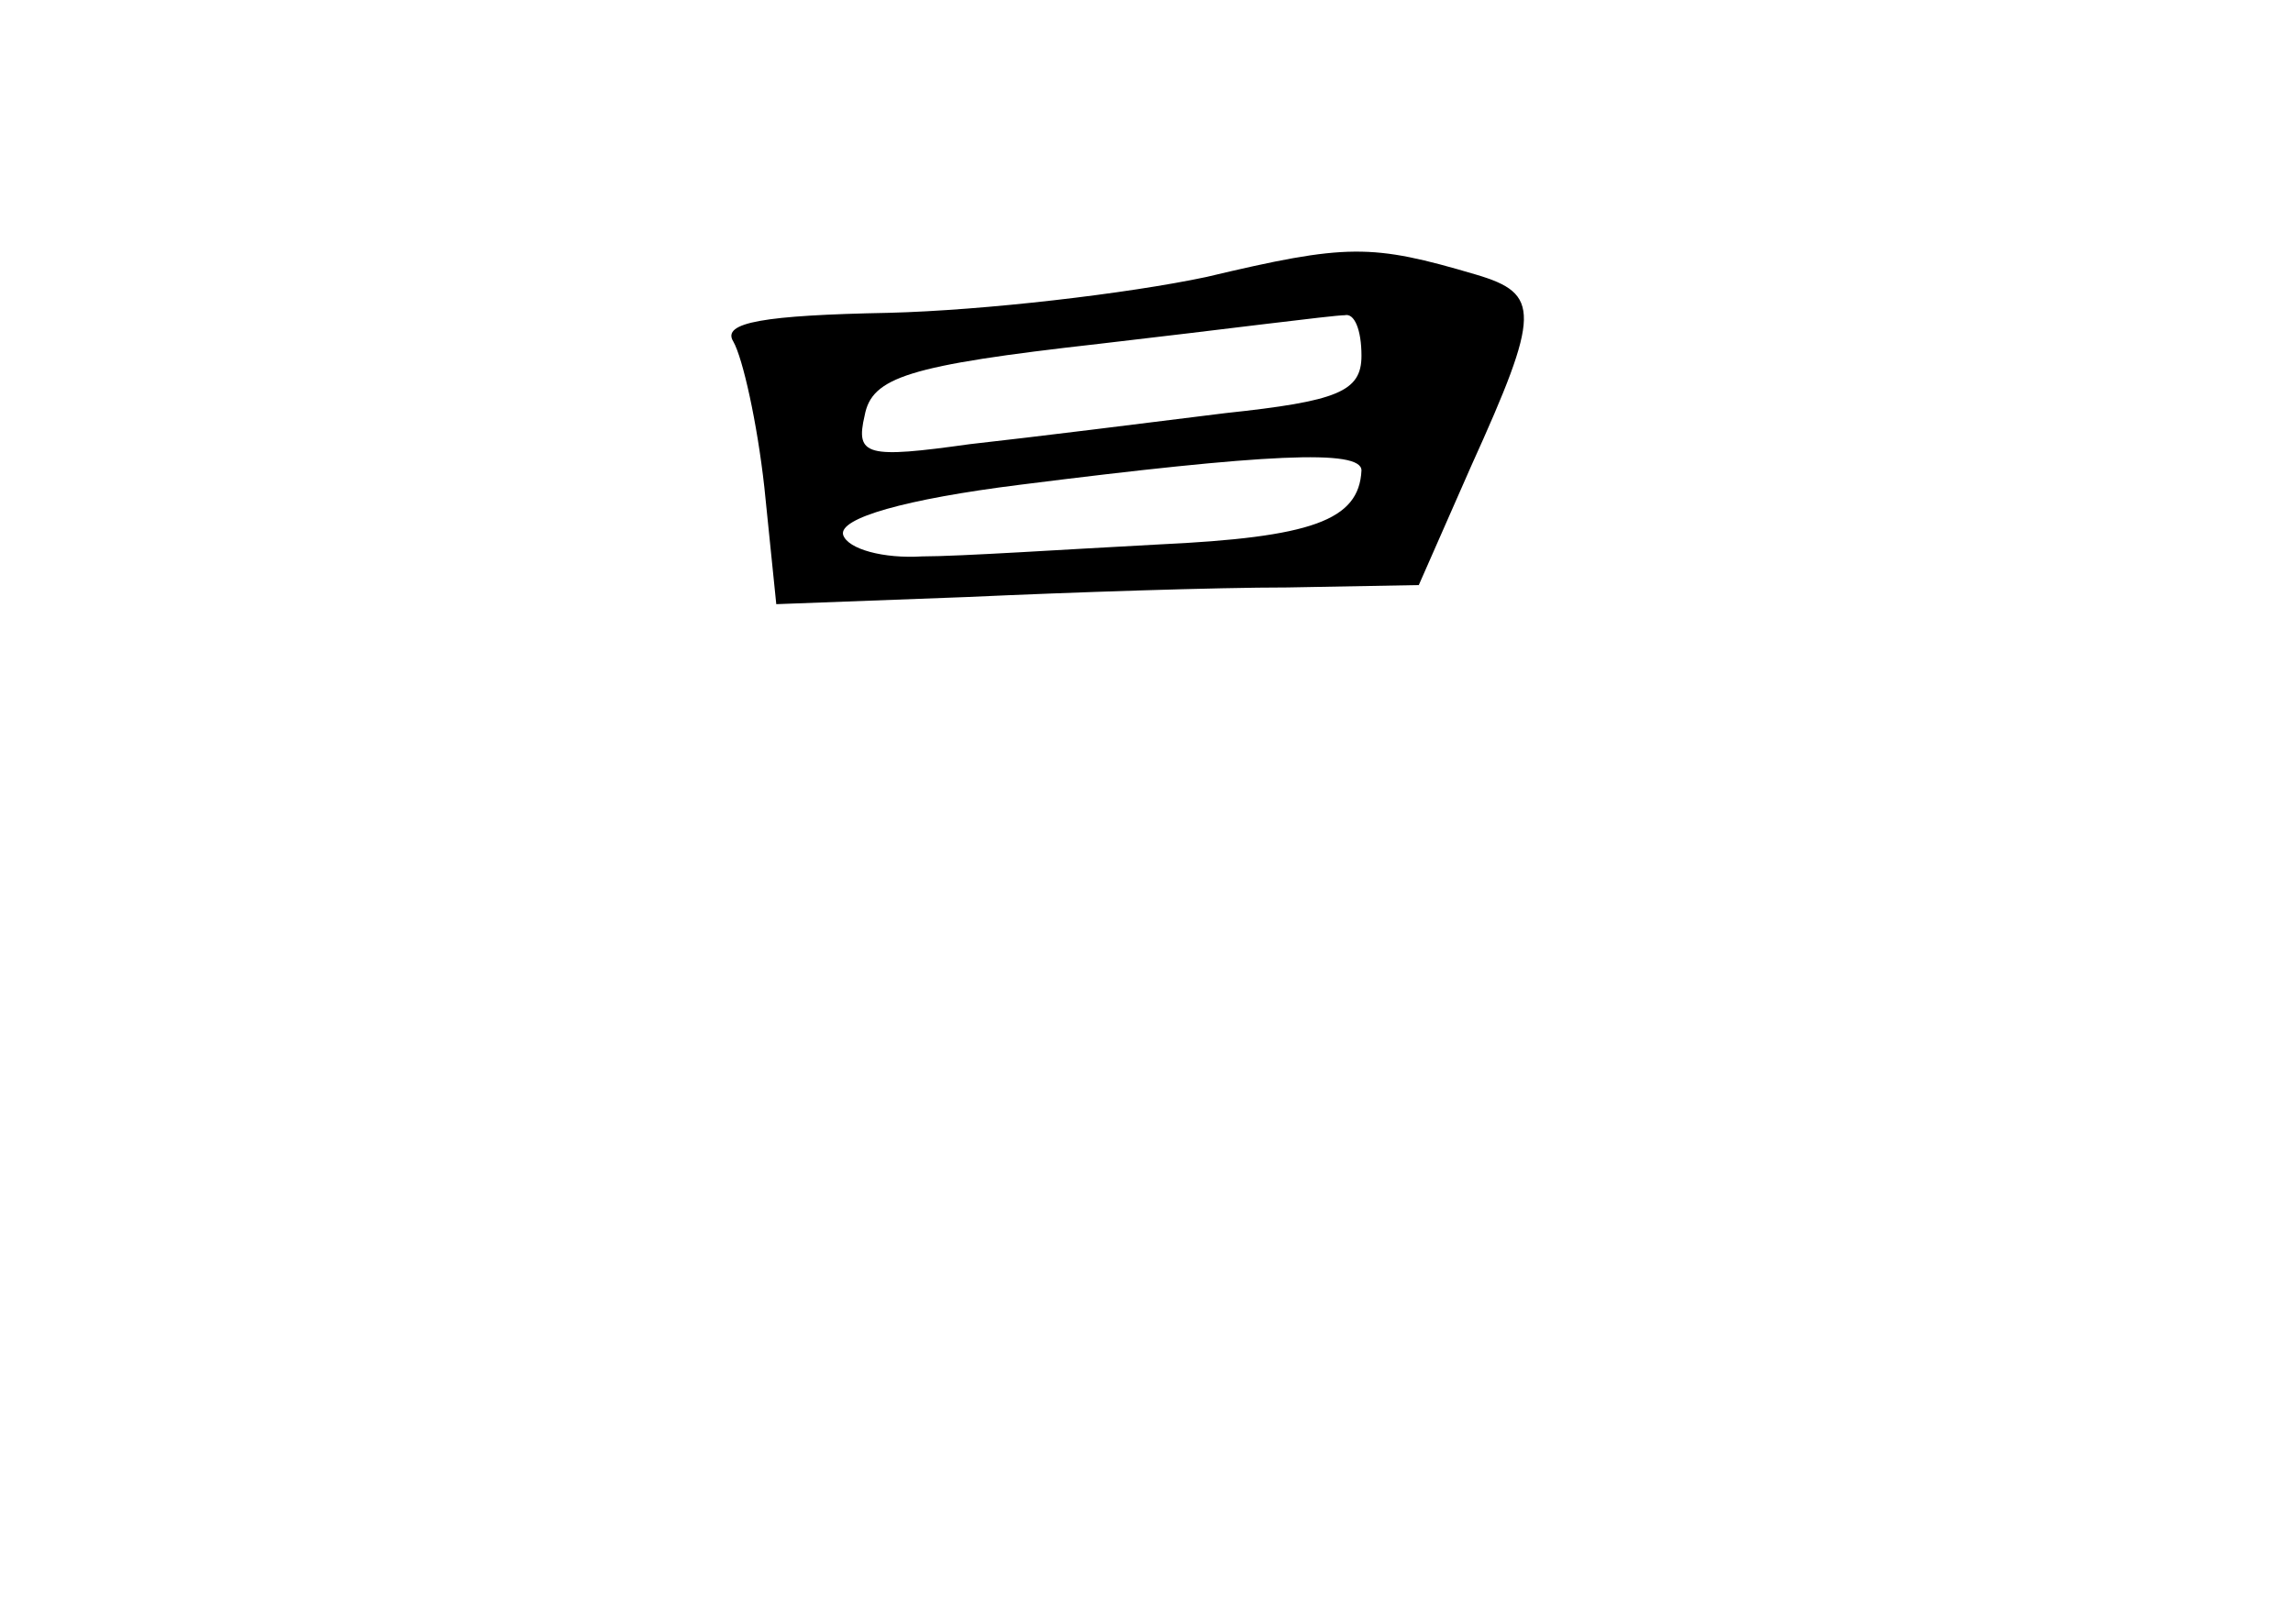 <?xml version="1.0" standalone="no"?>
<!DOCTYPE svg PUBLIC "-//W3C//DTD SVG 20010904//EN"
 "http://www.w3.org/TR/2001/REC-SVG-20010904/DTD/svg10.dtd">
<svg version="1.0" xmlns="http://www.w3.org/2000/svg"
 width="96pt" height="68pt" viewBox="0 0 96 68"
 preserveAspectRatio="xMidYMid meet">
<g transform="translate(0,68) scale(0.1,-0.1)"
fill="#000000" stroke="none">
<path d="M505 564 c-33 -7 -93 -14 -133 -15 -52 -1 -70 -4 -65 -12 4 -7 10
-34 13 -61 l5 -49 80 3 c44 2 104 4 134 4 l55 1 22 50 c29 64 29 72 2 80 -44
13 -54 13 -113 -1z m65 -33 c0 -15 -10 -19 -57 -24 -32 -4 -80 -10 -107 -13
-43 -6 -48 -5 -44 12 3 16 18 21 98 30 52 6 98 12 103 12 4 1 7 -6 7 -17z m0
-48 c-1 -21 -21 -28 -85 -31 -38 -2 -83 -5 -99 -5 -16 -1 -31 3 -33 9 -2 7 26
15 74 21 103 13 143 15 143 6z"/>
</g>
</svg>
